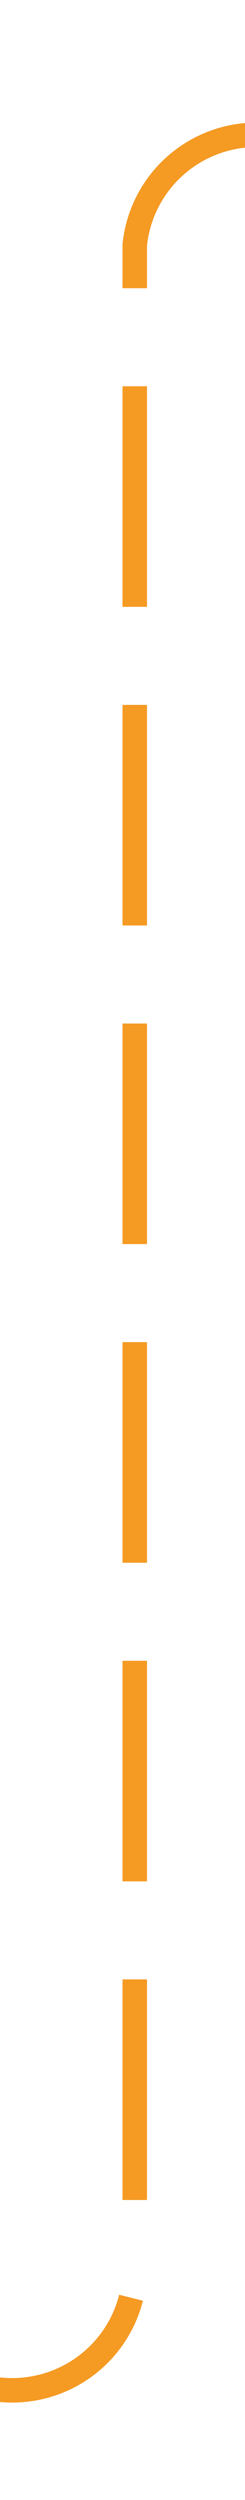 ﻿<?xml version="1.0" encoding="utf-8"?>
<svg version="1.1" xmlns:xlink="http://www.w3.org/1999/xlink" width="10px" height="102px" preserveAspectRatio="xMidYMin meet" viewBox="1066 1016  8 102" xmlns="http://www.w3.org/2000/svg">
  <defs>
    <mask fill="white" id="clip2563">
      <path d="M 756 1101  L 854 1101  L 854 1126  L 756 1126  Z M 414 1005  L 1135 1005  L 1135 1126  L 414 1126  Z " fill-rule="evenodd" />
    </mask>
  </defs>
  <path d="M 417.5 1094  L 417.5 1108  A 5 5 0 0 0 422.5 1113.5 L 1065 1113.5  A 5 5 0 0 0 1070.5 1108.5 L 1070.5 1026  A 5 5 0 0 1 1075.5 1021.5 L 1118 1021.5  " stroke-width="1" stroke-dasharray="9,4" stroke="#f59a23" fill="none" mask="url(#clip2563)" />
  <path d="M 1112.3 1027.5  L 1119 1021.5  L 1112.3 1015.5  L 1114.6 1021.5  L 1112.3 1027.5  Z " fill-rule="nonzero" fill="#f59a23" stroke="none" mask="url(#clip2563)" />
</svg>